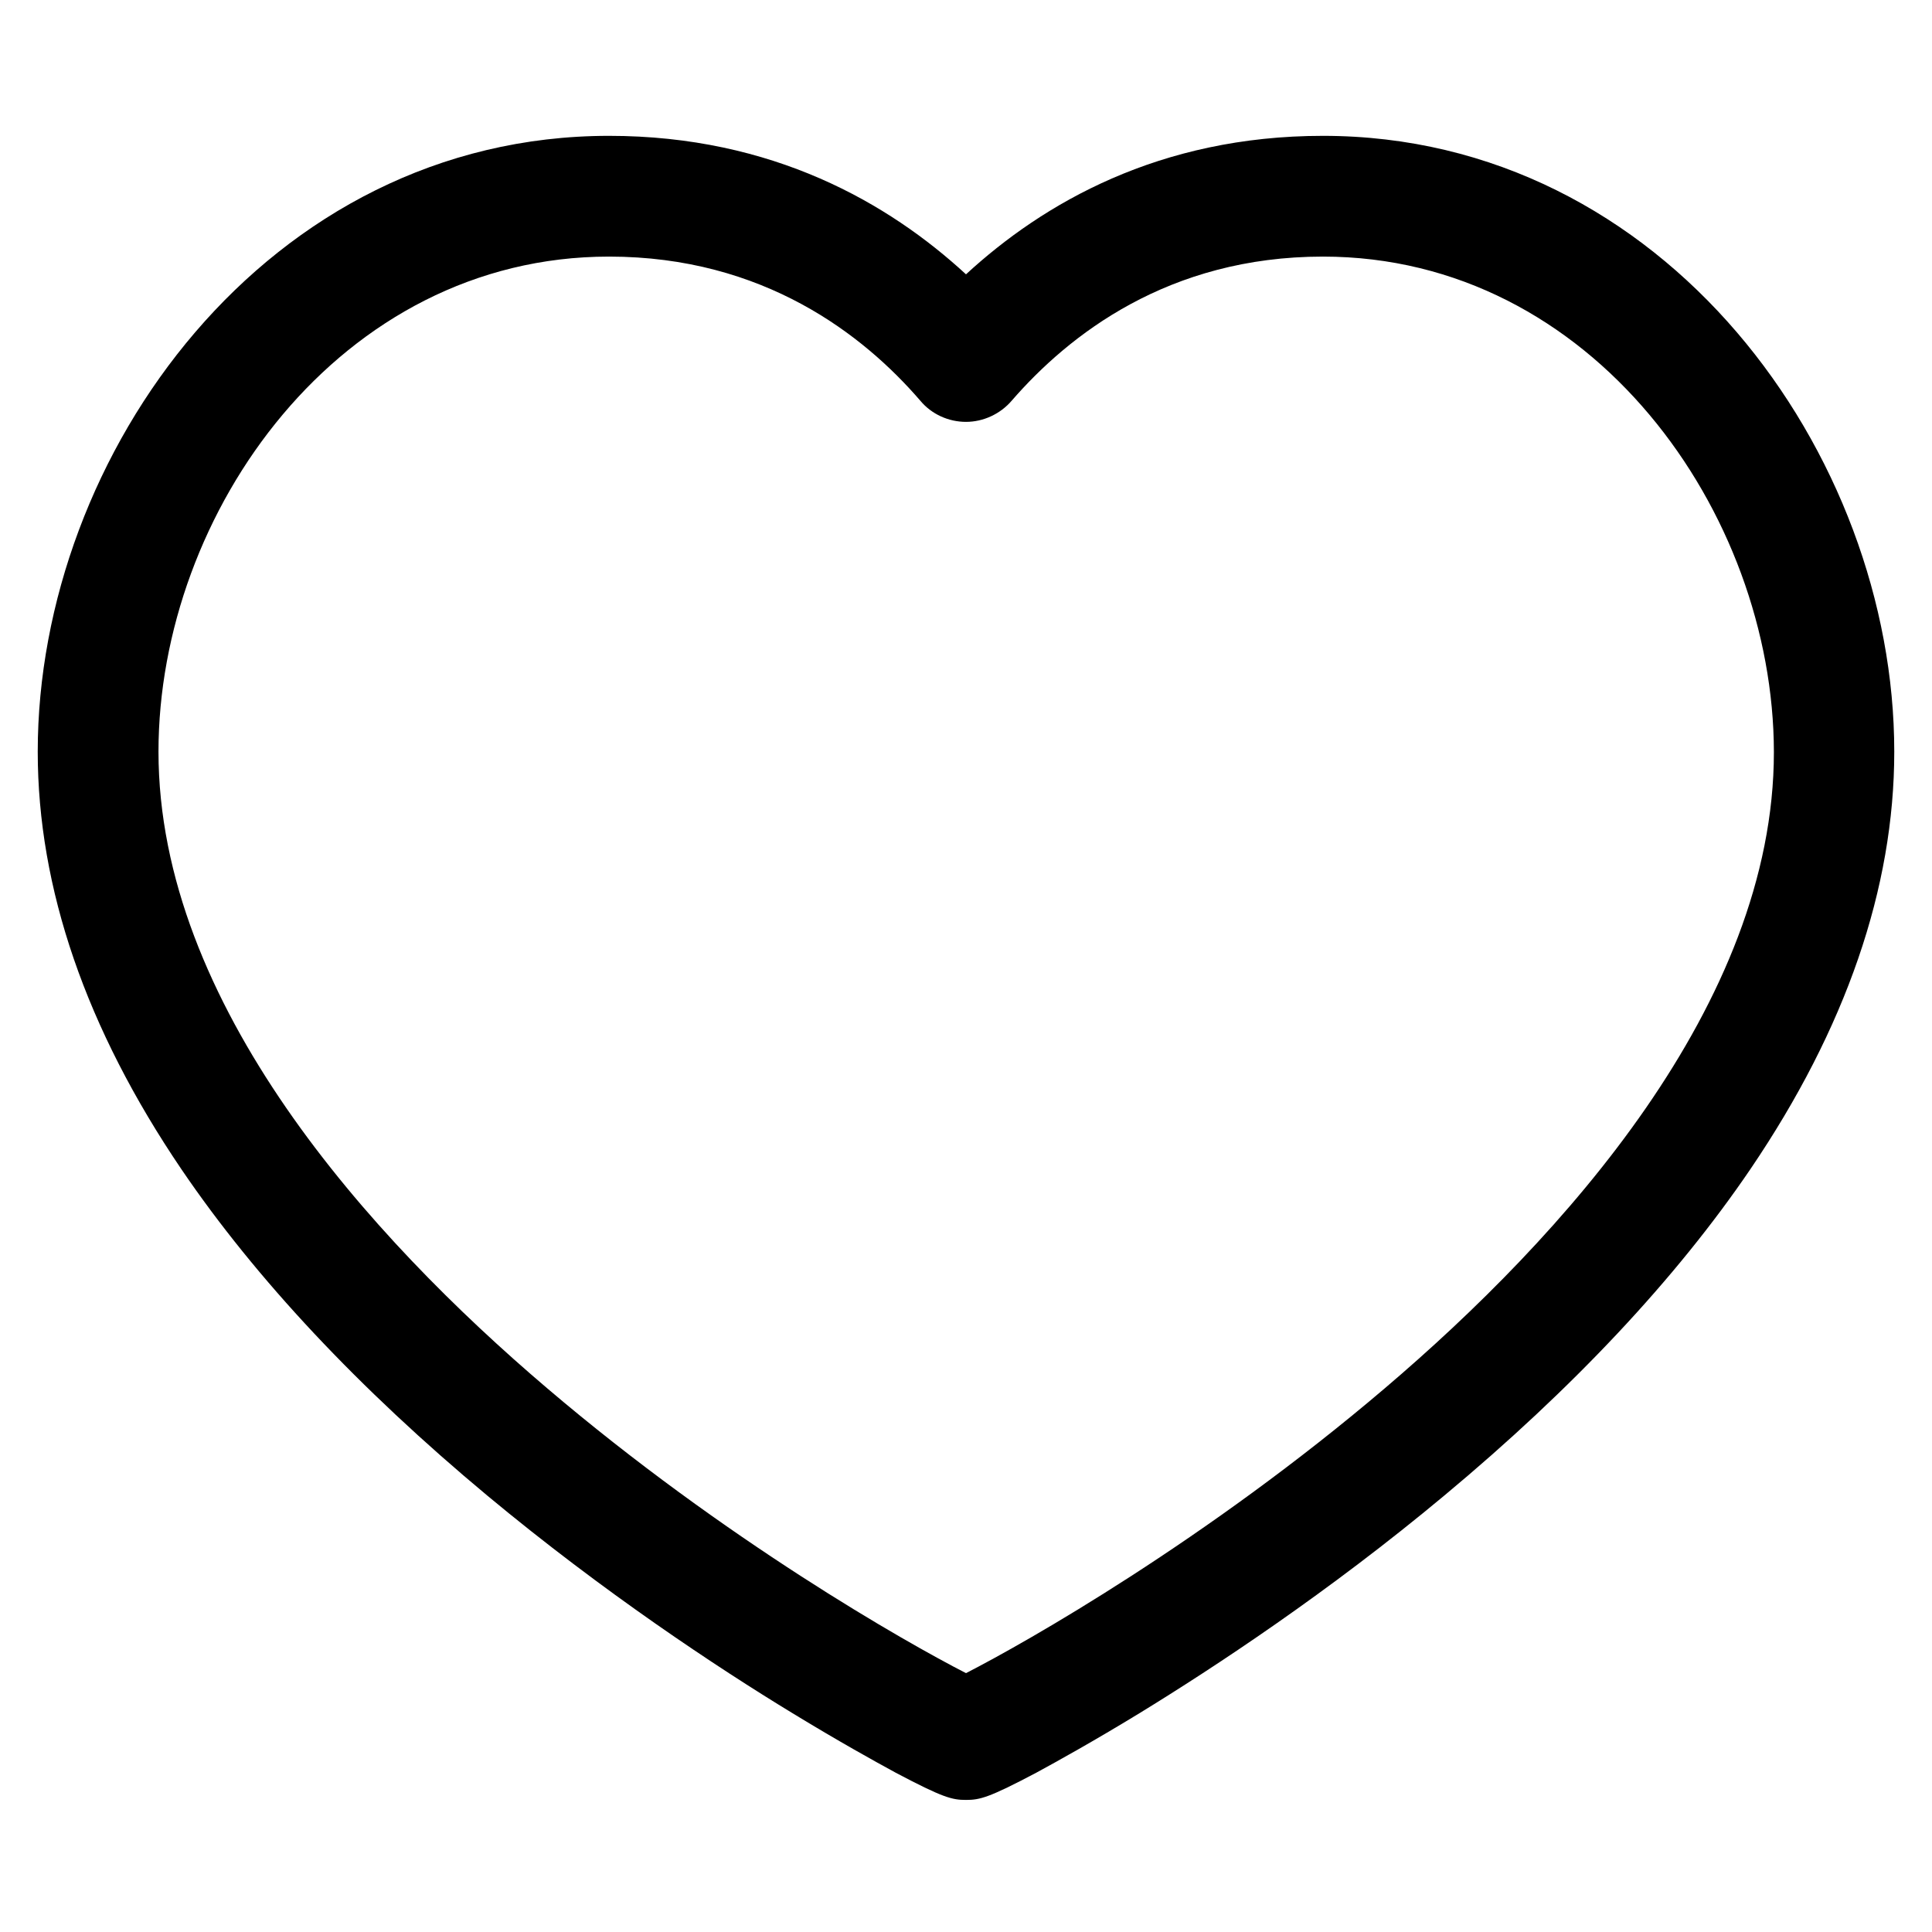 <?xml version="1.0" encoding="utf-8"?>
<!-- Generator: Adobe Illustrator 27.8.1, SVG Export Plug-In . SVG Version: 6.00 Build 0)  -->
<svg version="1.1" id="Layer_1" xmlns="http://www.w3.org/2000/svg" xmlns:xlink="http://www.w3.org/1999/xlink" x="0px" y="0px"
	 viewBox="0 0 512 512" style="enable-background:new 0 0 512 512;" xml:space="preserve">
<path d="M256,477c-3.7,0-6.1-0.6-18.6-7.2c-5.7-3.1-15.1-8.3-27.4-15.8c-19.9-12.1-50-32-80.8-57.6c-34.1-28.4-61.4-57.5-81.1-86.5
	C22.8,272.6,10,235.4,10,199.2C10,120.4,70.8,36,161.4,36c43.4,0,74.2,17.9,94.6,36.7C276.4,53.9,307.2,36,350.6,36
	C441.2,36,502,120.4,502,199.2c0,36.1-12.8,73.3-38.1,110.6c-19.7,29-47,58.1-81.1,86.5C352,422,321.9,441.8,302,454
	c-12.3,7.5-21.7,12.7-27.4,15.8C262.1,476.4,259.7,477,256,477z M161.4,68C90,68,42,135.9,42,199.2C42,266.1,98,327.9,145,367.9
	c47.2,40.2,95,67.3,111,75.5c16-8.2,63.8-35.3,111-75.5c47-40,103.1-101.8,103.1-168.6C470,135.9,422,68,350.6,68
	c-41,0-67.4,20.8-82.5,38.2c-3,3.5-7.5,5.6-12.1,5.6s-9.1-2-12.1-5.6C228.9,88.8,202.4,68,161.4,68z"/>
</svg>
